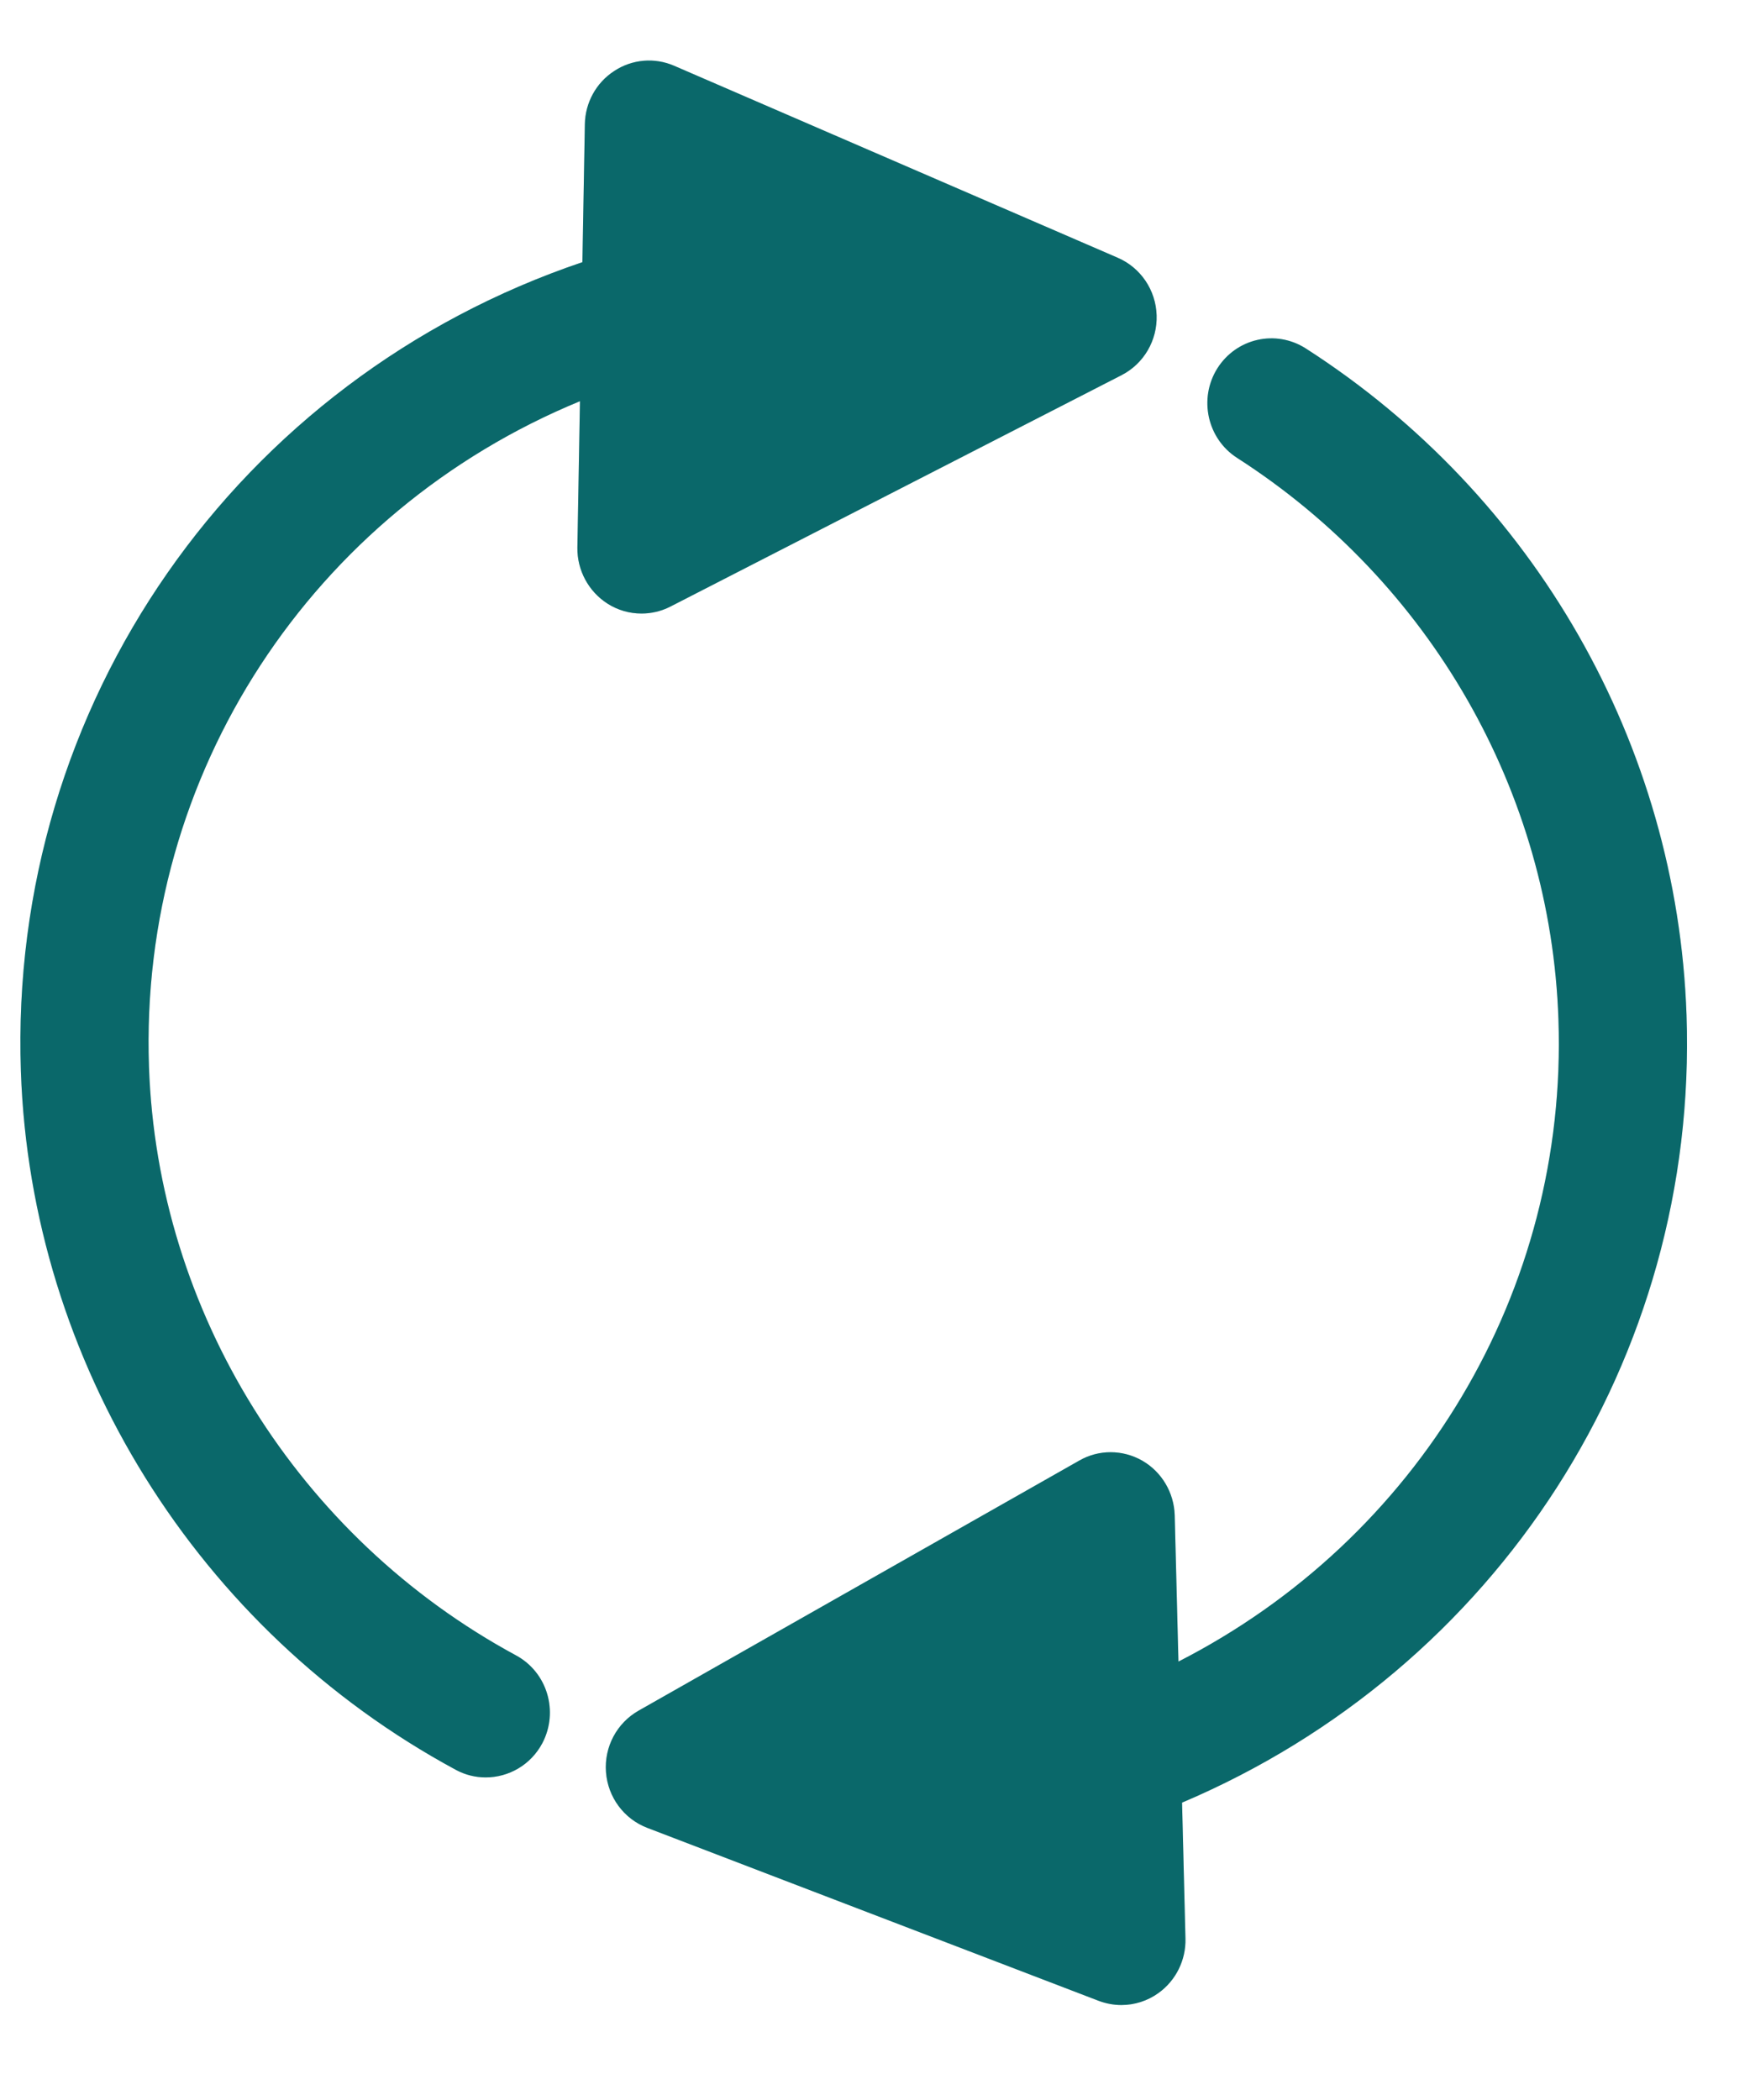 <svg width="15" height="18" viewBox="0 0 15 18" fill="none" xmlns="http://www.w3.org/2000/svg">
<path d="M5.499 5.259C5.584 5.259 5.669 5.239 5.747 5.199L9.613 3.216C9.804 3.118 9.921 2.918 9.914 2.702C9.907 2.486 9.777 2.294 9.58 2.209L5.779 0.564C5.611 0.491 5.418 0.507 5.264 0.609C5.11 0.709 5.016 0.88 5.013 1.065L4.992 2.247C2.033 3.247 0.071 6.039 0.179 9.182C0.264 11.678 1.692 13.973 3.905 15.169C3.987 15.214 4.076 15.235 4.163 15.235C4.36 15.235 4.55 15.128 4.649 14.941C4.791 14.67 4.691 14.334 4.423 14.189C2.555 13.179 1.349 11.245 1.277 9.143C1.19 6.629 2.681 4.382 4.971 3.439L4.949 4.693C4.946 4.887 5.044 5.07 5.207 5.174C5.296 5.231 5.397 5.259 5.499 5.259ZM14.456 8.7C14.376 6.383 13.156 4.247 11.193 2.987C10.935 2.822 10.597 2.899 10.434 3.158C10.272 3.417 10.348 3.761 10.604 3.925C12.261 4.989 13.292 6.788 13.358 8.738C13.439 11.07 12.152 13.194 10.101 14.242L10.069 12.988C10.063 12.794 9.958 12.616 9.791 12.52C9.623 12.424 9.418 12.423 9.251 12.519L5.473 14.663C5.287 14.769 5.178 14.973 5.194 15.189C5.21 15.404 5.347 15.59 5.547 15.667L9.417 17.15C9.481 17.174 9.547 17.186 9.612 17.186C9.724 17.186 9.836 17.151 9.93 17.083C10.079 16.976 10.166 16.801 10.161 16.616L10.132 15.451C12.832 14.306 14.557 11.643 14.456 8.7Z" fill="#0D8284"/>
<path d="M5.499 5.259C5.584 5.259 5.669 5.239 5.747 5.199L9.613 3.216C9.804 3.118 9.921 2.918 9.914 2.702C9.907 2.486 9.777 2.294 9.58 2.209L5.779 0.564C5.611 0.491 5.418 0.507 5.264 0.609C5.11 0.709 5.016 0.88 5.013 1.065L4.992 2.247C2.033 3.247 0.071 6.039 0.179 9.182C0.264 11.678 1.692 13.973 3.905 15.169C3.987 15.214 4.076 15.235 4.163 15.235C4.36 15.235 4.55 15.128 4.649 14.941C4.791 14.67 4.691 14.334 4.423 14.189C2.555 13.179 1.349 11.245 1.277 9.143C1.19 6.629 2.681 4.382 4.971 3.439L4.949 4.693C4.946 4.887 5.044 5.07 5.207 5.174C5.296 5.231 5.397 5.259 5.499 5.259ZM14.456 8.7C14.376 6.383 13.156 4.247 11.193 2.987C10.935 2.822 10.597 2.899 10.434 3.158C10.272 3.417 10.348 3.761 10.604 3.925C12.261 4.989 13.292 6.788 13.358 8.738C13.439 11.07 12.152 13.194 10.101 14.242L10.069 12.988C10.063 12.794 9.958 12.616 9.791 12.52C9.623 12.424 9.418 12.423 9.251 12.519L5.473 14.663C5.287 14.769 5.178 14.973 5.194 15.189C5.21 15.404 5.347 15.59 5.547 15.667L9.417 17.15C9.481 17.174 9.547 17.186 9.612 17.186C9.724 17.186 9.836 17.151 9.93 17.083C10.079 16.976 10.166 16.801 10.161 16.616L10.132 15.451C12.832 14.306 14.557 11.643 14.456 8.7Z" fill="black" fill-opacity="0.2"/>
</svg>
